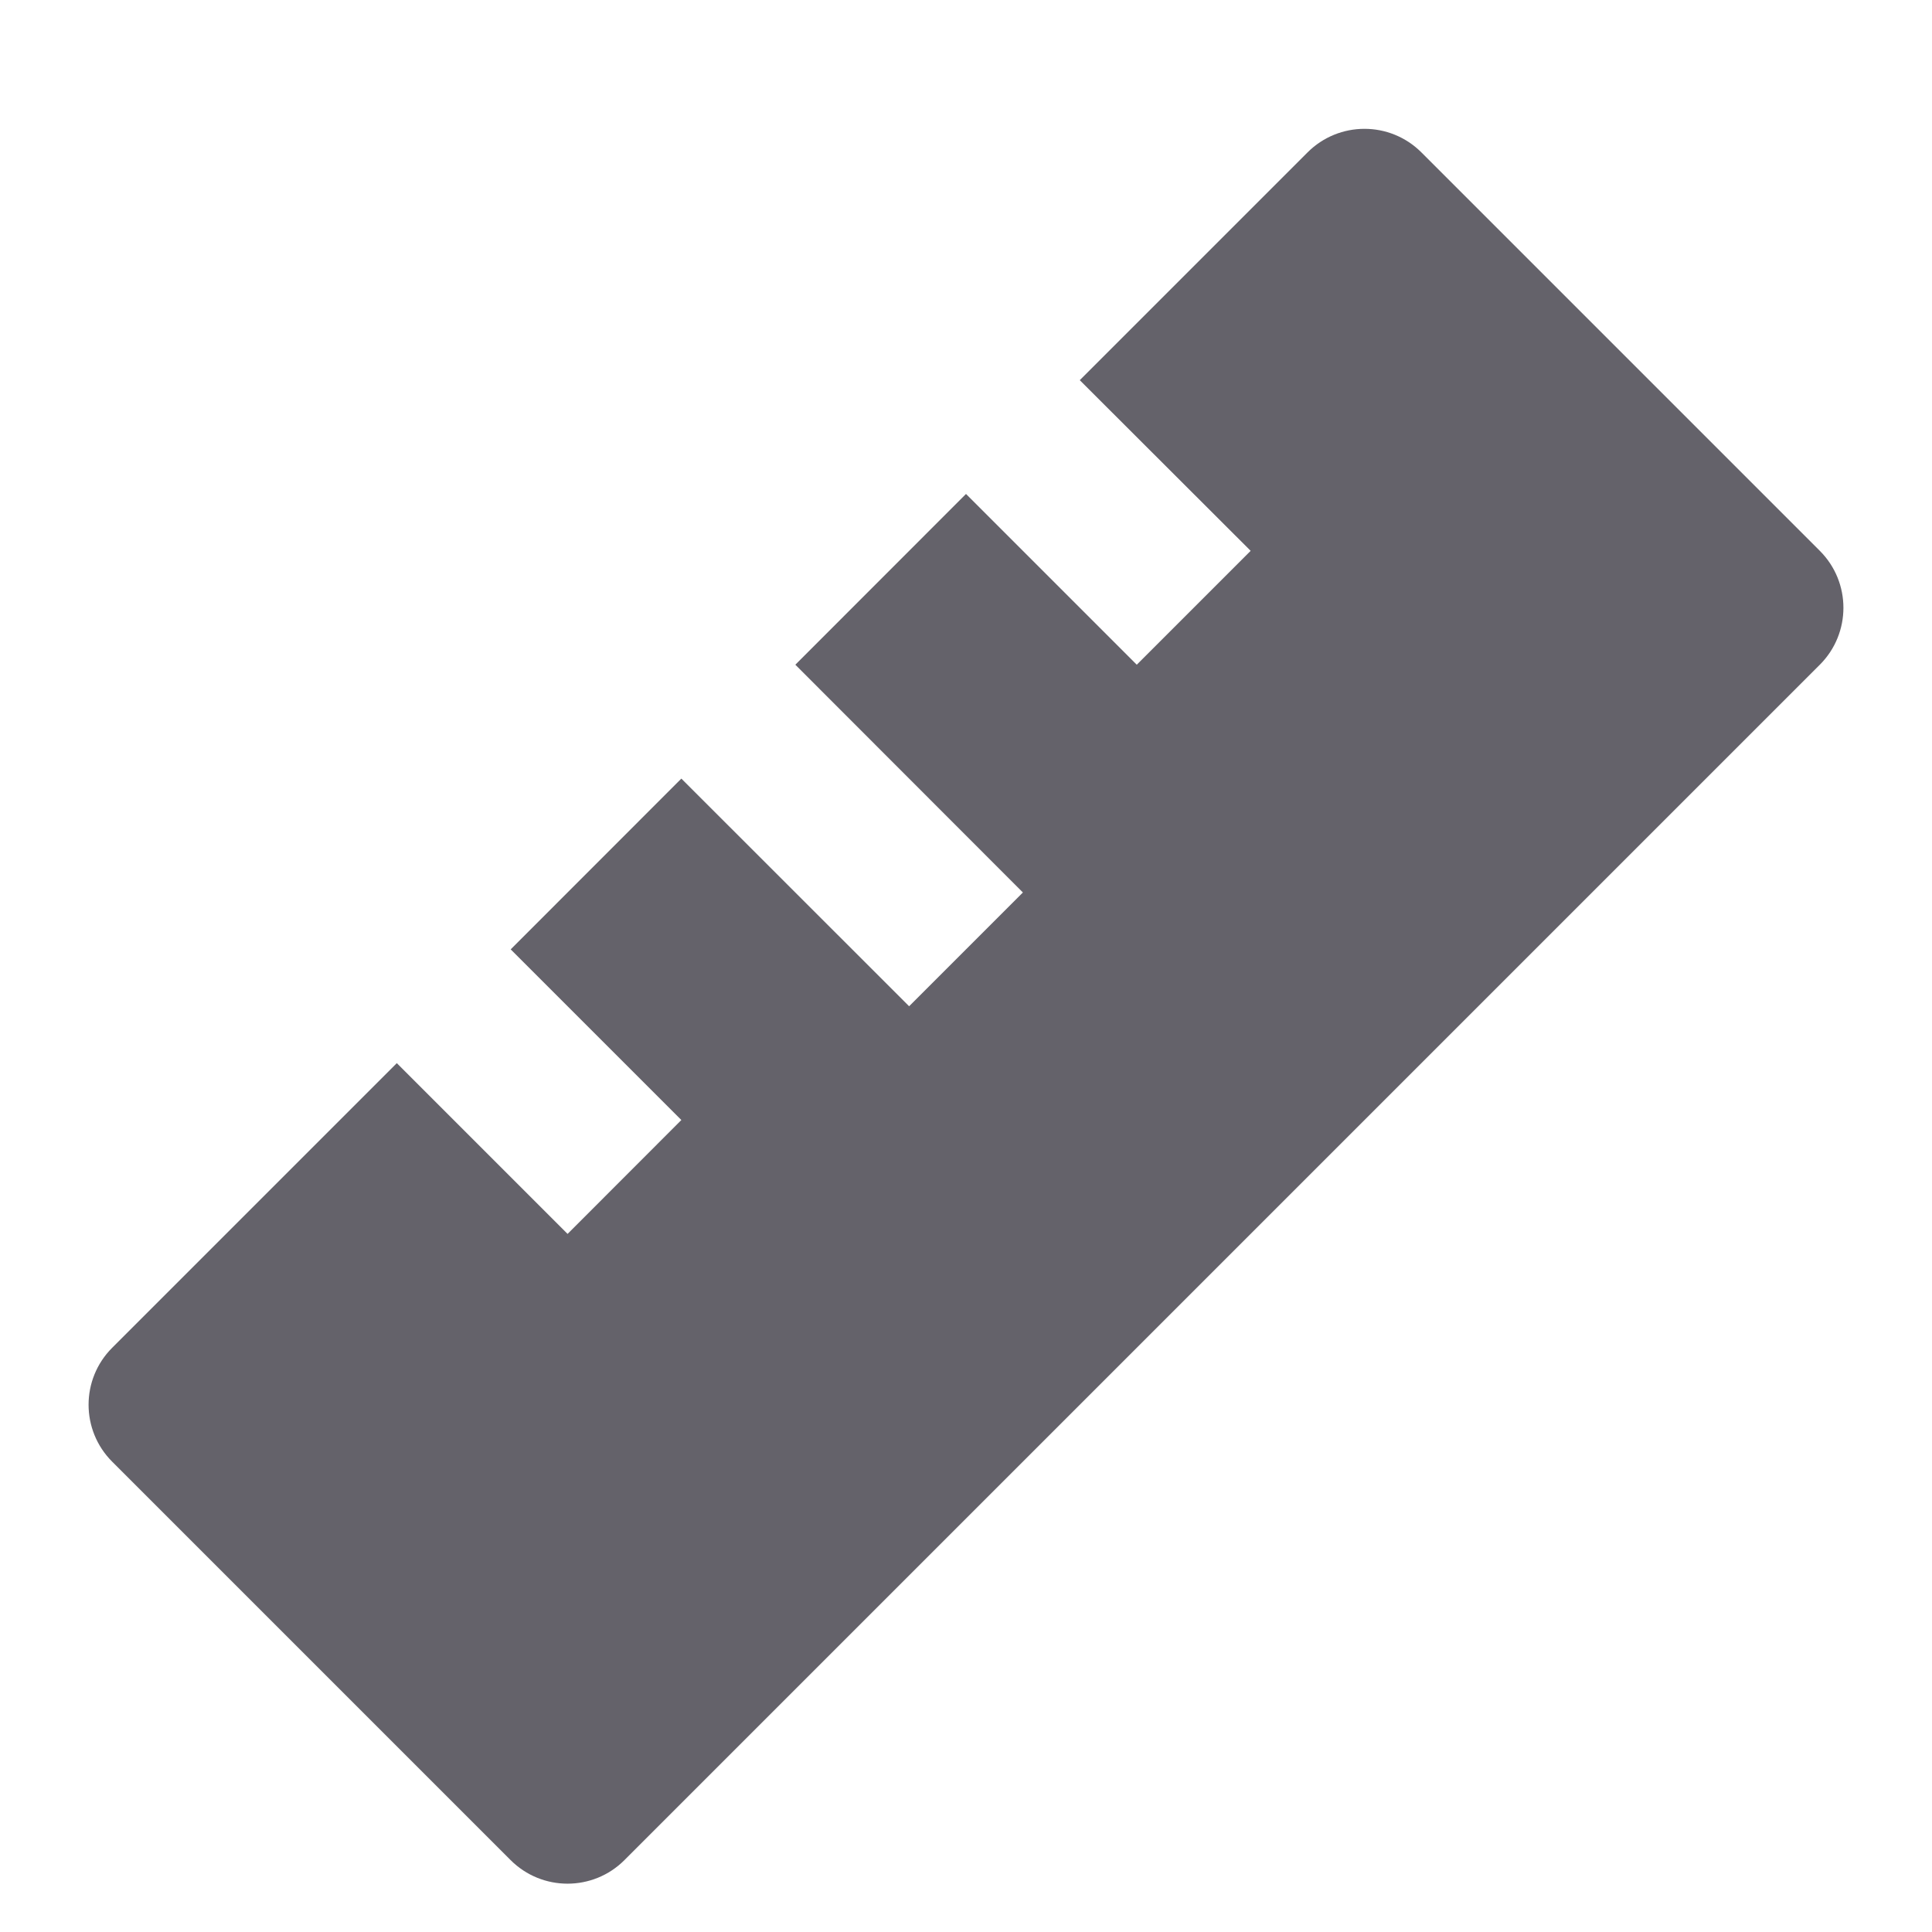 <svg width="18" height="18" viewBox="0 0 18 18" fill="none" xmlns="http://www.w3.org/2000/svg">
<g id="ruler-fill">
<path id="Path" d="M3.697 9.905L5.288 11.496L6.348 10.435L4.758 8.845L6.348 7.254L8.47 9.375L9.53 8.315L7.41 6.193L9 4.602L10.591 6.193L11.652 5.132L10.06 3.542L12.182 1.42C12.475 1.127 12.95 1.127 13.243 1.42L16.955 5.132C17.248 5.425 17.248 5.9 16.955 6.193L5.818 17.33C5.525 17.623 5.05 17.623 4.757 17.33L1.045 13.618C0.752 13.325 0.752 12.85 1.045 12.557L3.697 9.905Z" fill="#64626A"/>
</g>
</svg>
